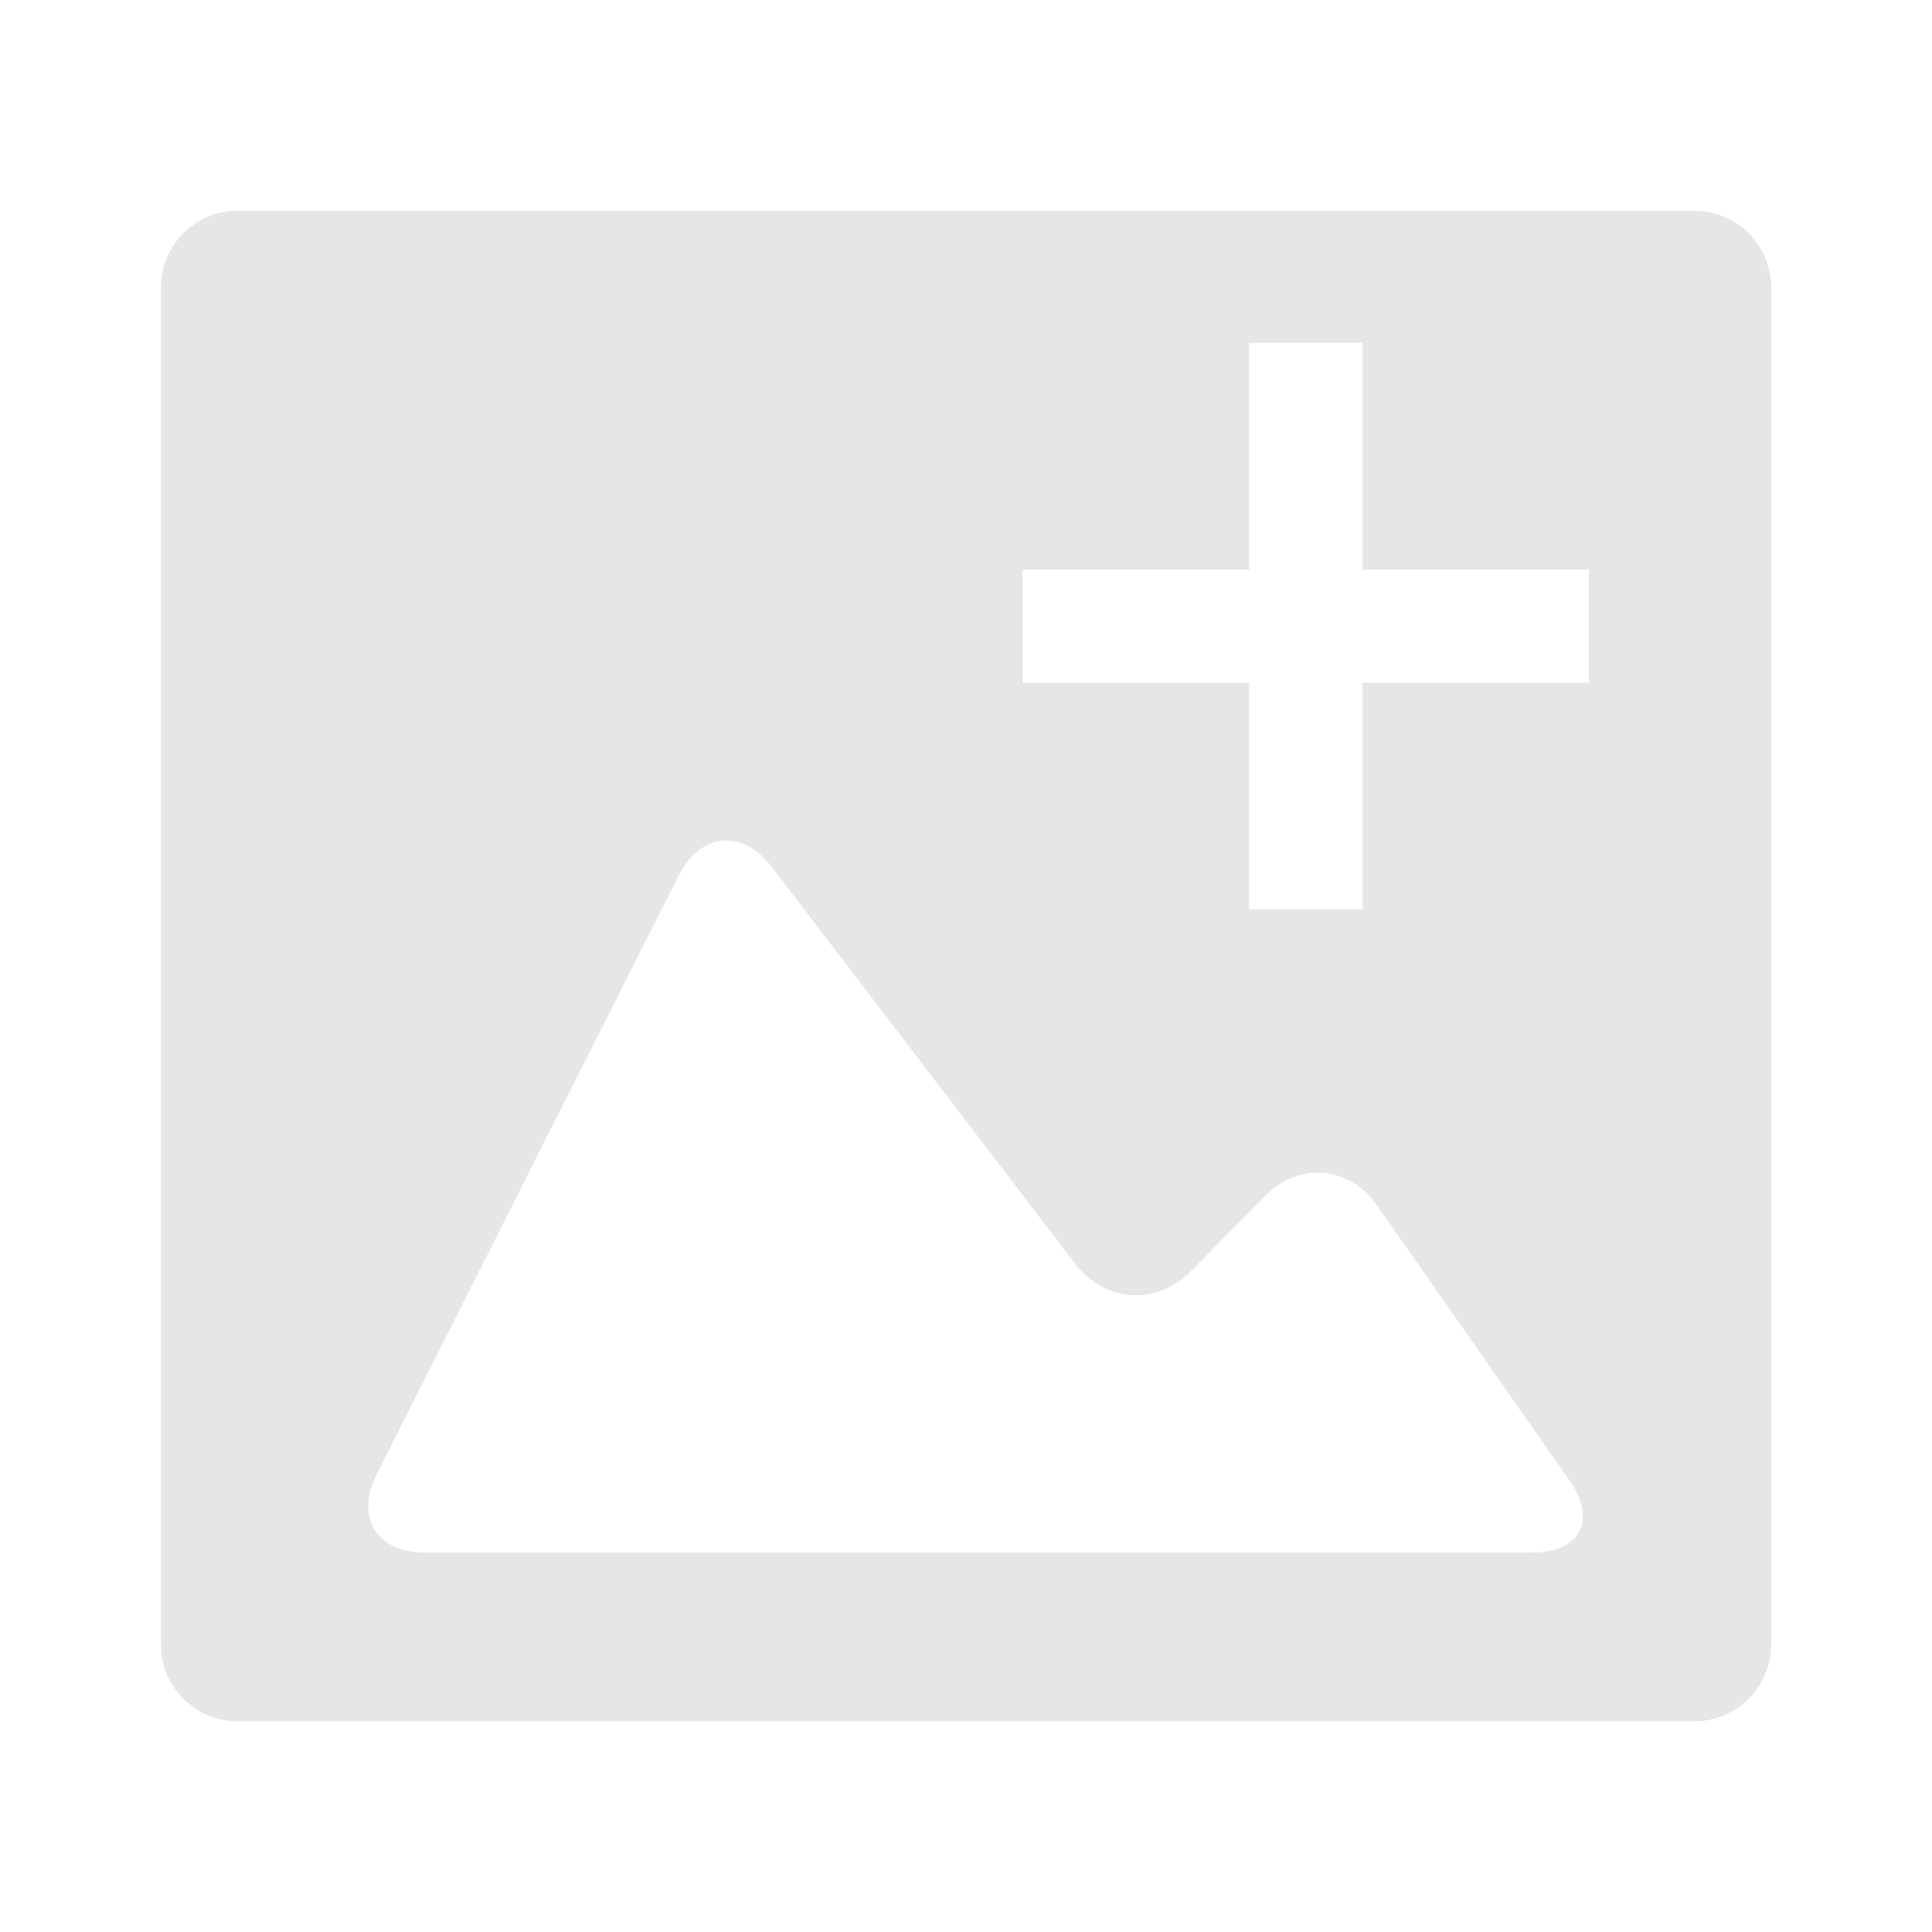 <?xml version="1.0" encoding="UTF-8" standalone="no"?>
<!-- Created with Inkscape (http://www.inkscape.org/) -->

<svg
   xmlns:dc="http://purl.org/dc/elements/1.1/"
   xmlns:cc="http://creativecommons.org/ns#"
   xmlns:rdf="http://www.w3.org/1999/02/22-rdf-syntax-ns#"
   xmlns:svg="http://www.w3.org/2000/svg"
   xmlns="http://www.w3.org/2000/svg"
   xmlns:sodipodi="http://sodipodi.sourceforge.net/DTD/sodipodi-0.dtd"
   xmlns:inkscape="http://www.inkscape.org/namespaces/inkscape"
   width="500"
   height="500"
   viewBox="0 0 500 500"
   id="svg5330"
   version="1.1"
   inkscape:version="0.92.3 (2405546, 2018-03-11)"
   sodipodi:docname="inserImage.svg">
  <defs
     id="defs5332" />
  <sodipodi:namedview
     id="base"
     pagecolor="#ffffff"
     bordercolor="#666666"
     borderopacity="1.0"
     inkscape:pageopacity="0.0"
     inkscape:pageshadow="2"
     inkscape:zoom="1.1964247"
     inkscape:cx="73.369439"
     inkscape:cy="291.38084"
     inkscape:document-units="px"
     inkscape:current-layer="layer1"
     showgrid="false"
     units="px"
     inkscape:window-width="2048"
     inkscape:window-height="1089"
     inkscape:window-x="-8"
     inkscape:window-y="-8"
     inkscape:window-maximized="1"
     inkscape:snap-global="false" />
  <g
     inkscape:label="Layer 1"
     inkscape:groupmode="layer"
     id="layer1"
     transform="translate(0,-552.362)">
    <path
       inkscape:connector-curvature="0"
       style="fill:#e6e6e6;stroke:none;stroke-width:24.432;stroke-opacity:0.8;fill-opacity:1"
       d="m 61.505,606.891 c -10.97,0 -19.863,8.893 -19.863,19.863 v 351.214 c 0,10.97 8.893,19.863 19.863,19.863 H 438.495 c 10.97,0 19.863,-8.893 19.863,-19.863 V 626.755 c 0,-10.97 -8.893,-19.863 -19.863,-19.863 H 61.505 M 323.297,641.097 h 29.294 v 58.638 h 58.638 v 29.294 h -58.638 v 58.638 H 323.297 V 729.029 H 264.659 V 699.734 H 323.297 V 641.097 M 186.965,769.928 c 4.349,-0.415 8.967,1.832 12.778,6.817 l 78.55,102.738 c 7.647,9.993 21.036,10.848 29.881,1.906 l 19.179,-19.473 c 8.82,-8.942 21.842,-7.867 29.05,2.443 l 49.769,71.147 c 7.183,10.31 2.834,18.666 -9.724,18.666 H 250 110.027 c -12.583,0 -18.178,-9.089 -12.509,-20.328 L 175.628,778.993 c 2.834,-5.619 6.939,-8.649 11.312,-9.064"
       id="path2" />
  </g>
</svg>
